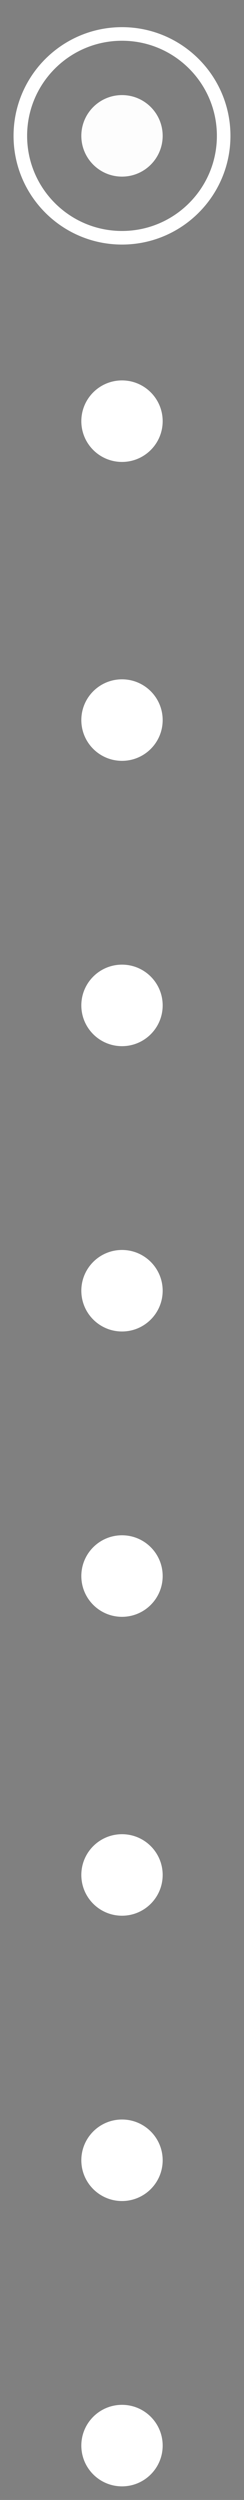 <svg width="18" height="184" viewBox="0 0 18 184" fill="none" xmlns="http://www.w3.org/2000/svg">
<rect x="0" y="0" width="18" height="184" fill="#808080" stroke="none"/>
<path fill-rule="evenodd" clip-rule="evenodd" d="M9 6.999C10.657 6.999 12 8.343 12 9.999C12 11.656 10.657 12.999 9 12.999C7.343 12.999 6 11.656 6 9.999C6 8.343 7.343 6.999 9 6.999Z" fill="white"/>
<path d="M9 2.499C13.142 2.499 16.5 5.857 16.5 9.999C16.5 14.141 13.142 17.5 9 17.5C4.858 17.5 1.5 14.141 1.5 9.999C1.5 5.857 4.858 2.499 9 2.499Z" fill="black" fill-opacity="0.01" stroke="white"/>
<path fill-rule="evenodd" clip-rule="evenodd" d="M9 27.999C10.657 27.999 12 29.343 12 31C12 32.656 10.657 33.999 9 33.999C7.343 33.999 6 32.656 6 31C6 29.343 7.343 27.999 9 27.999Z" fill="white"/>
<path fill-rule="evenodd" clip-rule="evenodd" d="M9 49.999C10.657 49.999 12 51.342 12 52.999C12 54.657 10.657 55.999 9 55.999C7.343 55.999 6 54.657 6 52.999C6 51.342 7.343 49.999 9 49.999Z" fill="white"/>
<path fill-rule="evenodd" clip-rule="evenodd" d="M9 70.999C10.657 70.999 12 72.343 12 74C12 75.656 10.657 76.999 9 76.999C7.343 76.999 6 75.656 6 74C6 72.343 7.343 70.999 9 70.999Z" fill="white"/>
<path fill-rule="evenodd" clip-rule="evenodd" d="M9 91.999C10.657 91.999 12 93.342 12 94.999C12 96.656 10.657 97.999 9 97.999C7.343 97.999 6 96.656 6 94.999C6 93.342 7.343 91.999 9 91.999Z" fill="white"/>
<path fill-rule="evenodd" clip-rule="evenodd" d="M9 112.999C10.657 112.999 12 114.342 12 115.999C12 117.656 10.657 119 9 119C7.343 119 6 117.656 6 115.999C6 114.342 7.343 112.999 9 112.999Z" fill="white"/>
<path fill-rule="evenodd" clip-rule="evenodd" d="M9 135C10.657 135 12 136.342 12 137.999C12 139.656 10.657 140.999 9 140.999C7.343 140.999 6 139.656 6 137.999C6 136.342 7.343 135 9 135Z" fill="white"/>
<path fill-rule="evenodd" clip-rule="evenodd" d="M9 155.999C10.657 155.999 12 157.343 12 158.999C12 160.656 10.657 161.999 9 161.999C7.343 161.999 6 160.656 6 158.999C6 157.343 7.343 155.999 9 155.999Z" fill="white"/>
<path fill-rule="evenodd" clip-rule="evenodd" d="M9 176.999C10.657 176.999 12 178.342 12 179.999C12 181.656 10.657 182.999 9 182.999C7.343 182.999 6 181.656 6 179.999C6 178.342 7.343 176.999 9 176.999Z" fill="white"/>
</svg>
